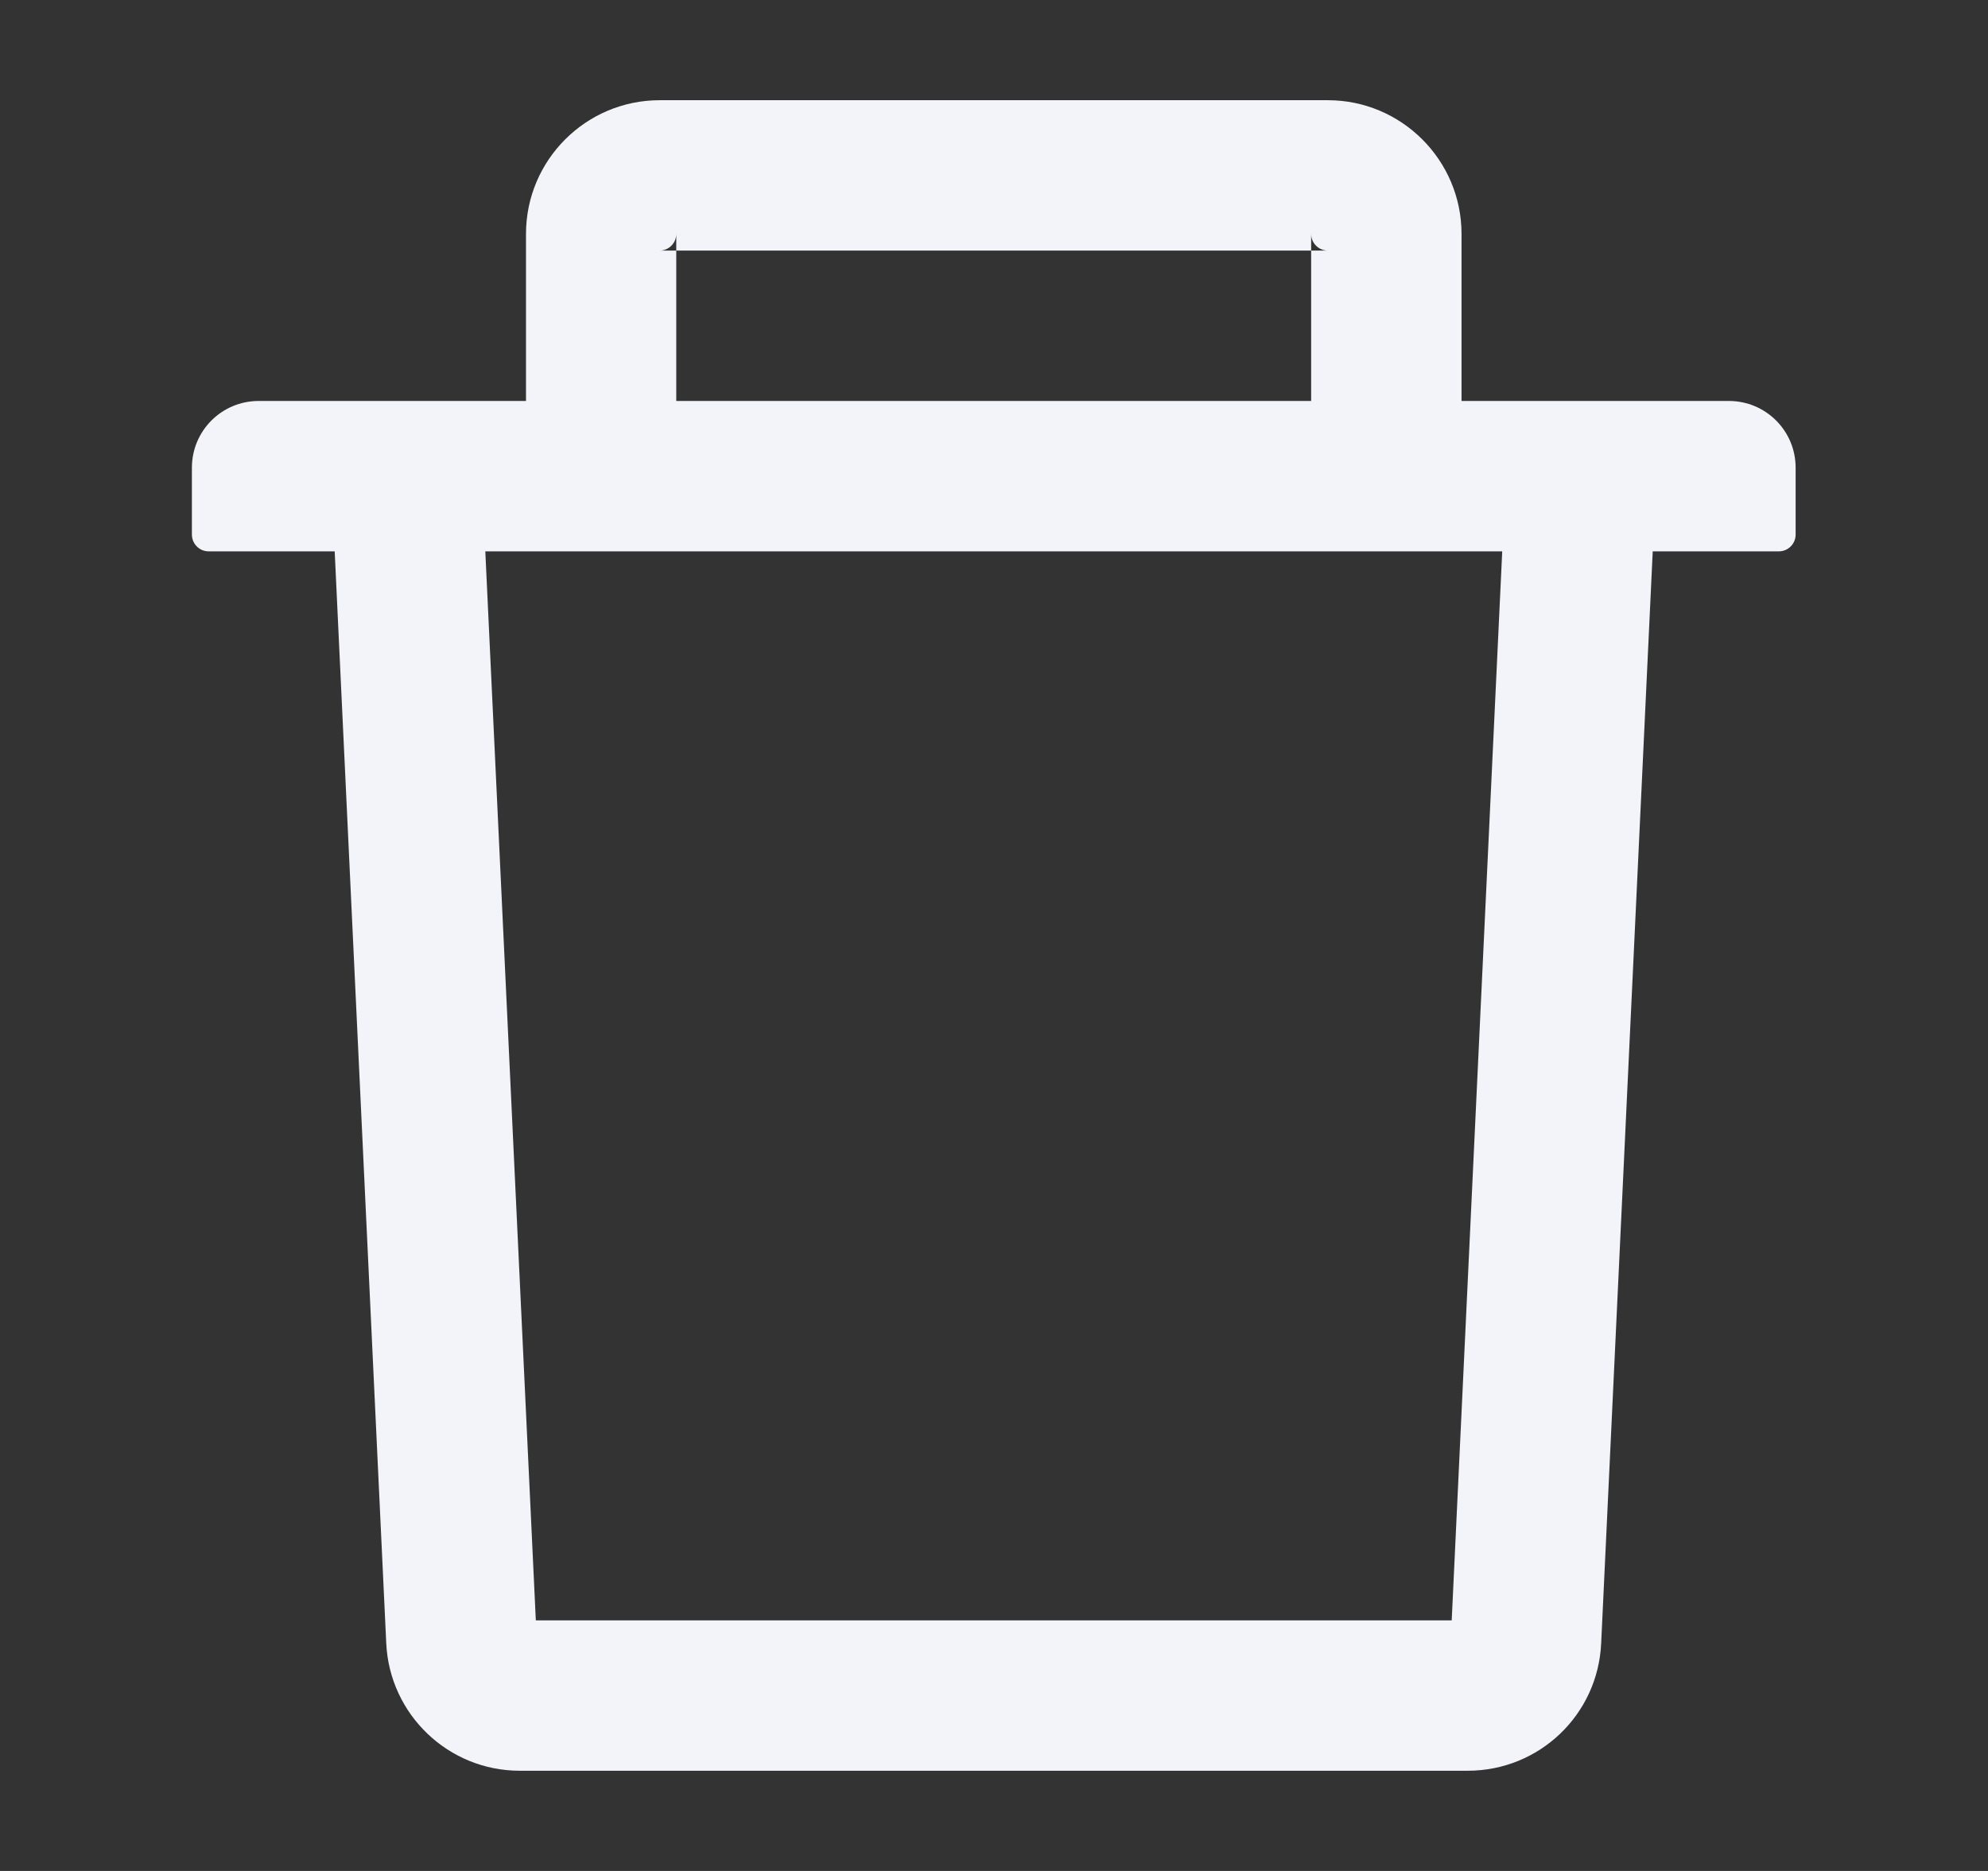 <svg width="17" height="16" viewBox="0 0 17 16" fill="none" xmlns="http://www.w3.org/2000/svg">
<rect x="0" y="0" width="17" height="16" fill="#333333" stroke="none"/>
<path d="M5.783 2.143H5.641C5.719 2.143 5.783 2.079 5.783 2V2.143H11.212V2C11.212 2.079 11.276 2.143 11.355 2.143H11.212V3.429H12.498V2C12.498 1.37 11.985 0.857 11.355 0.857H5.641C5.01 0.857 4.498 1.37 4.498 2V3.429H5.783V2.143ZM14.784 3.429H2.212C1.896 3.429 1.641 3.684 1.641 4V4.572C1.641 4.65 1.705 4.715 1.783 4.715H2.862L3.303 14.054C3.332 14.663 3.835 15.143 4.444 15.143H12.551C13.162 15.143 13.664 14.665 13.692 14.054L14.133 4.715H15.212C15.291 4.715 15.355 4.65 15.355 4.572V4C15.355 3.684 15.1 3.429 14.784 3.429ZM12.414 13.857H4.582L4.15 4.715H12.846L12.414 13.857Z" fill="#F3F4F9"/>
</svg>
